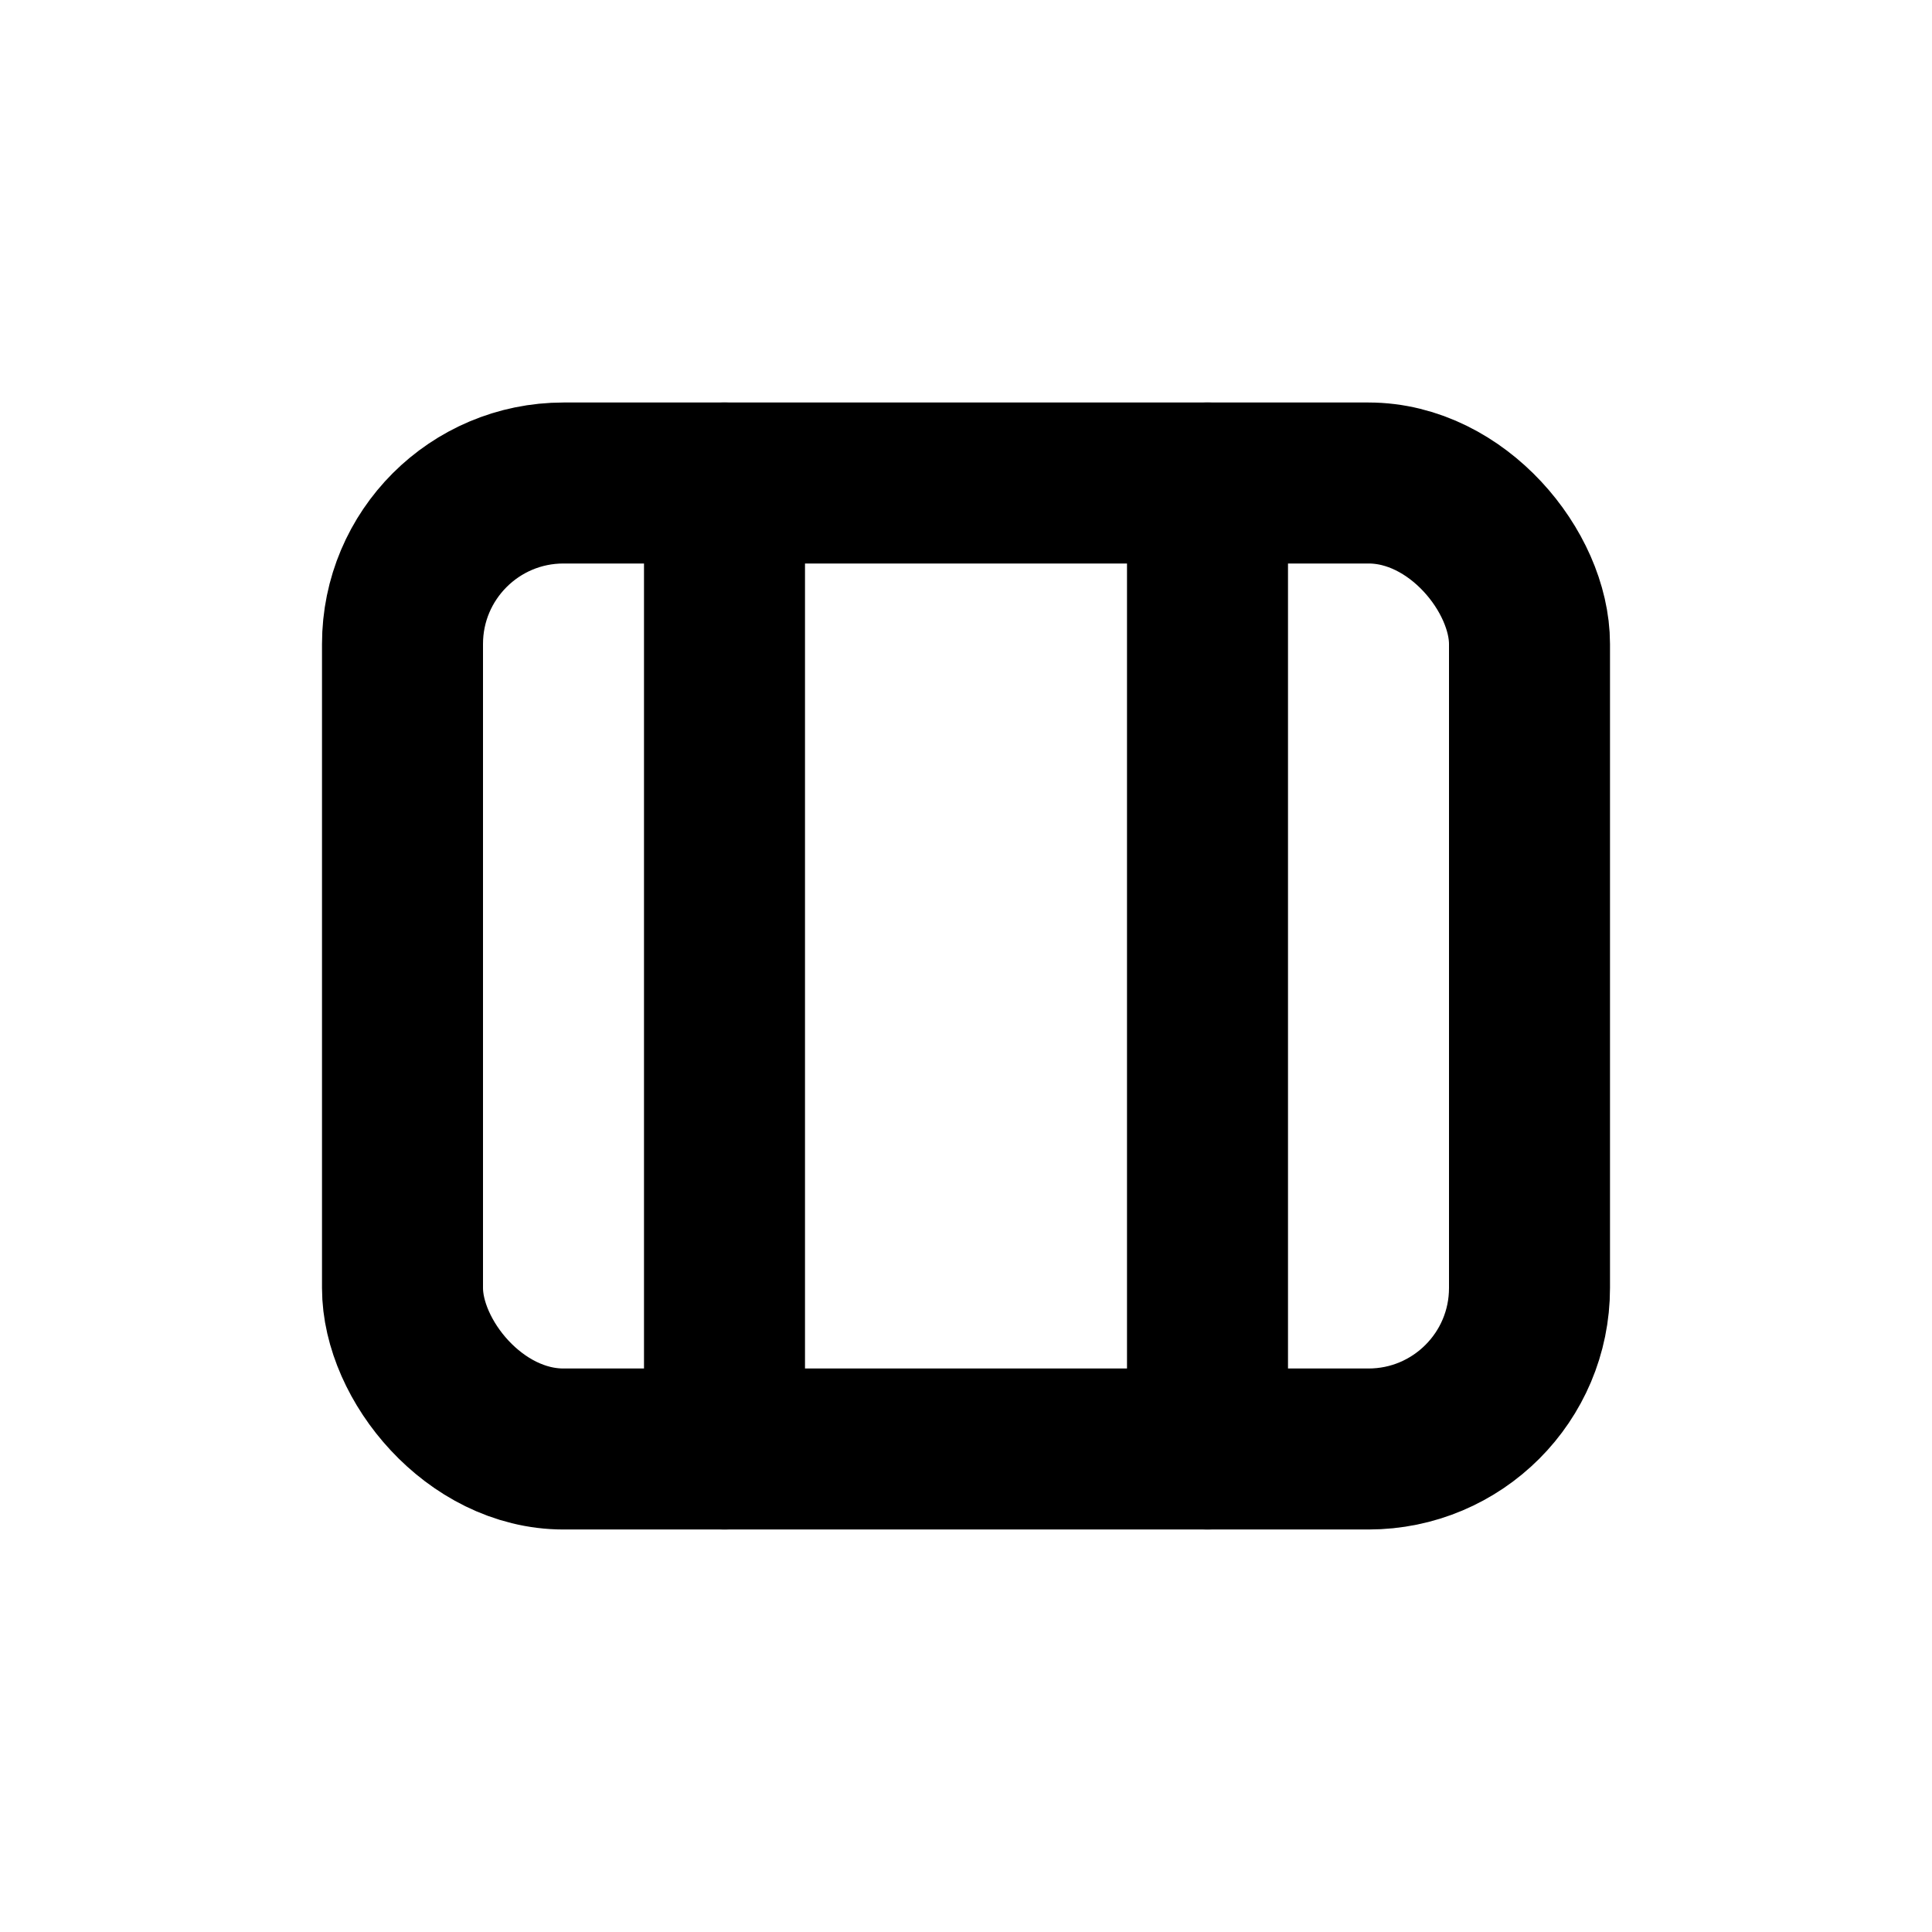 <svg width="24" height="24" viewBox="0 0 24 24" xmlns="http://www.w3.org/2000/svg">
  <rect x="5" y="6" width="14" height="12" rx="2" fill="none" stroke="currentColor" stroke-width="2" stroke-linecap="round" stroke-linejoin="round"/>
  <line x1="9" y1="6" x2="9" y2="18" stroke="currentColor" stroke-width="2" stroke-linecap="round" stroke-linejoin="round"/>
  <line x1="15" y1="6" x2="15" y2="18" stroke="currentColor" stroke-width="2" stroke-linecap="round" stroke-linejoin="round"/>
</svg>